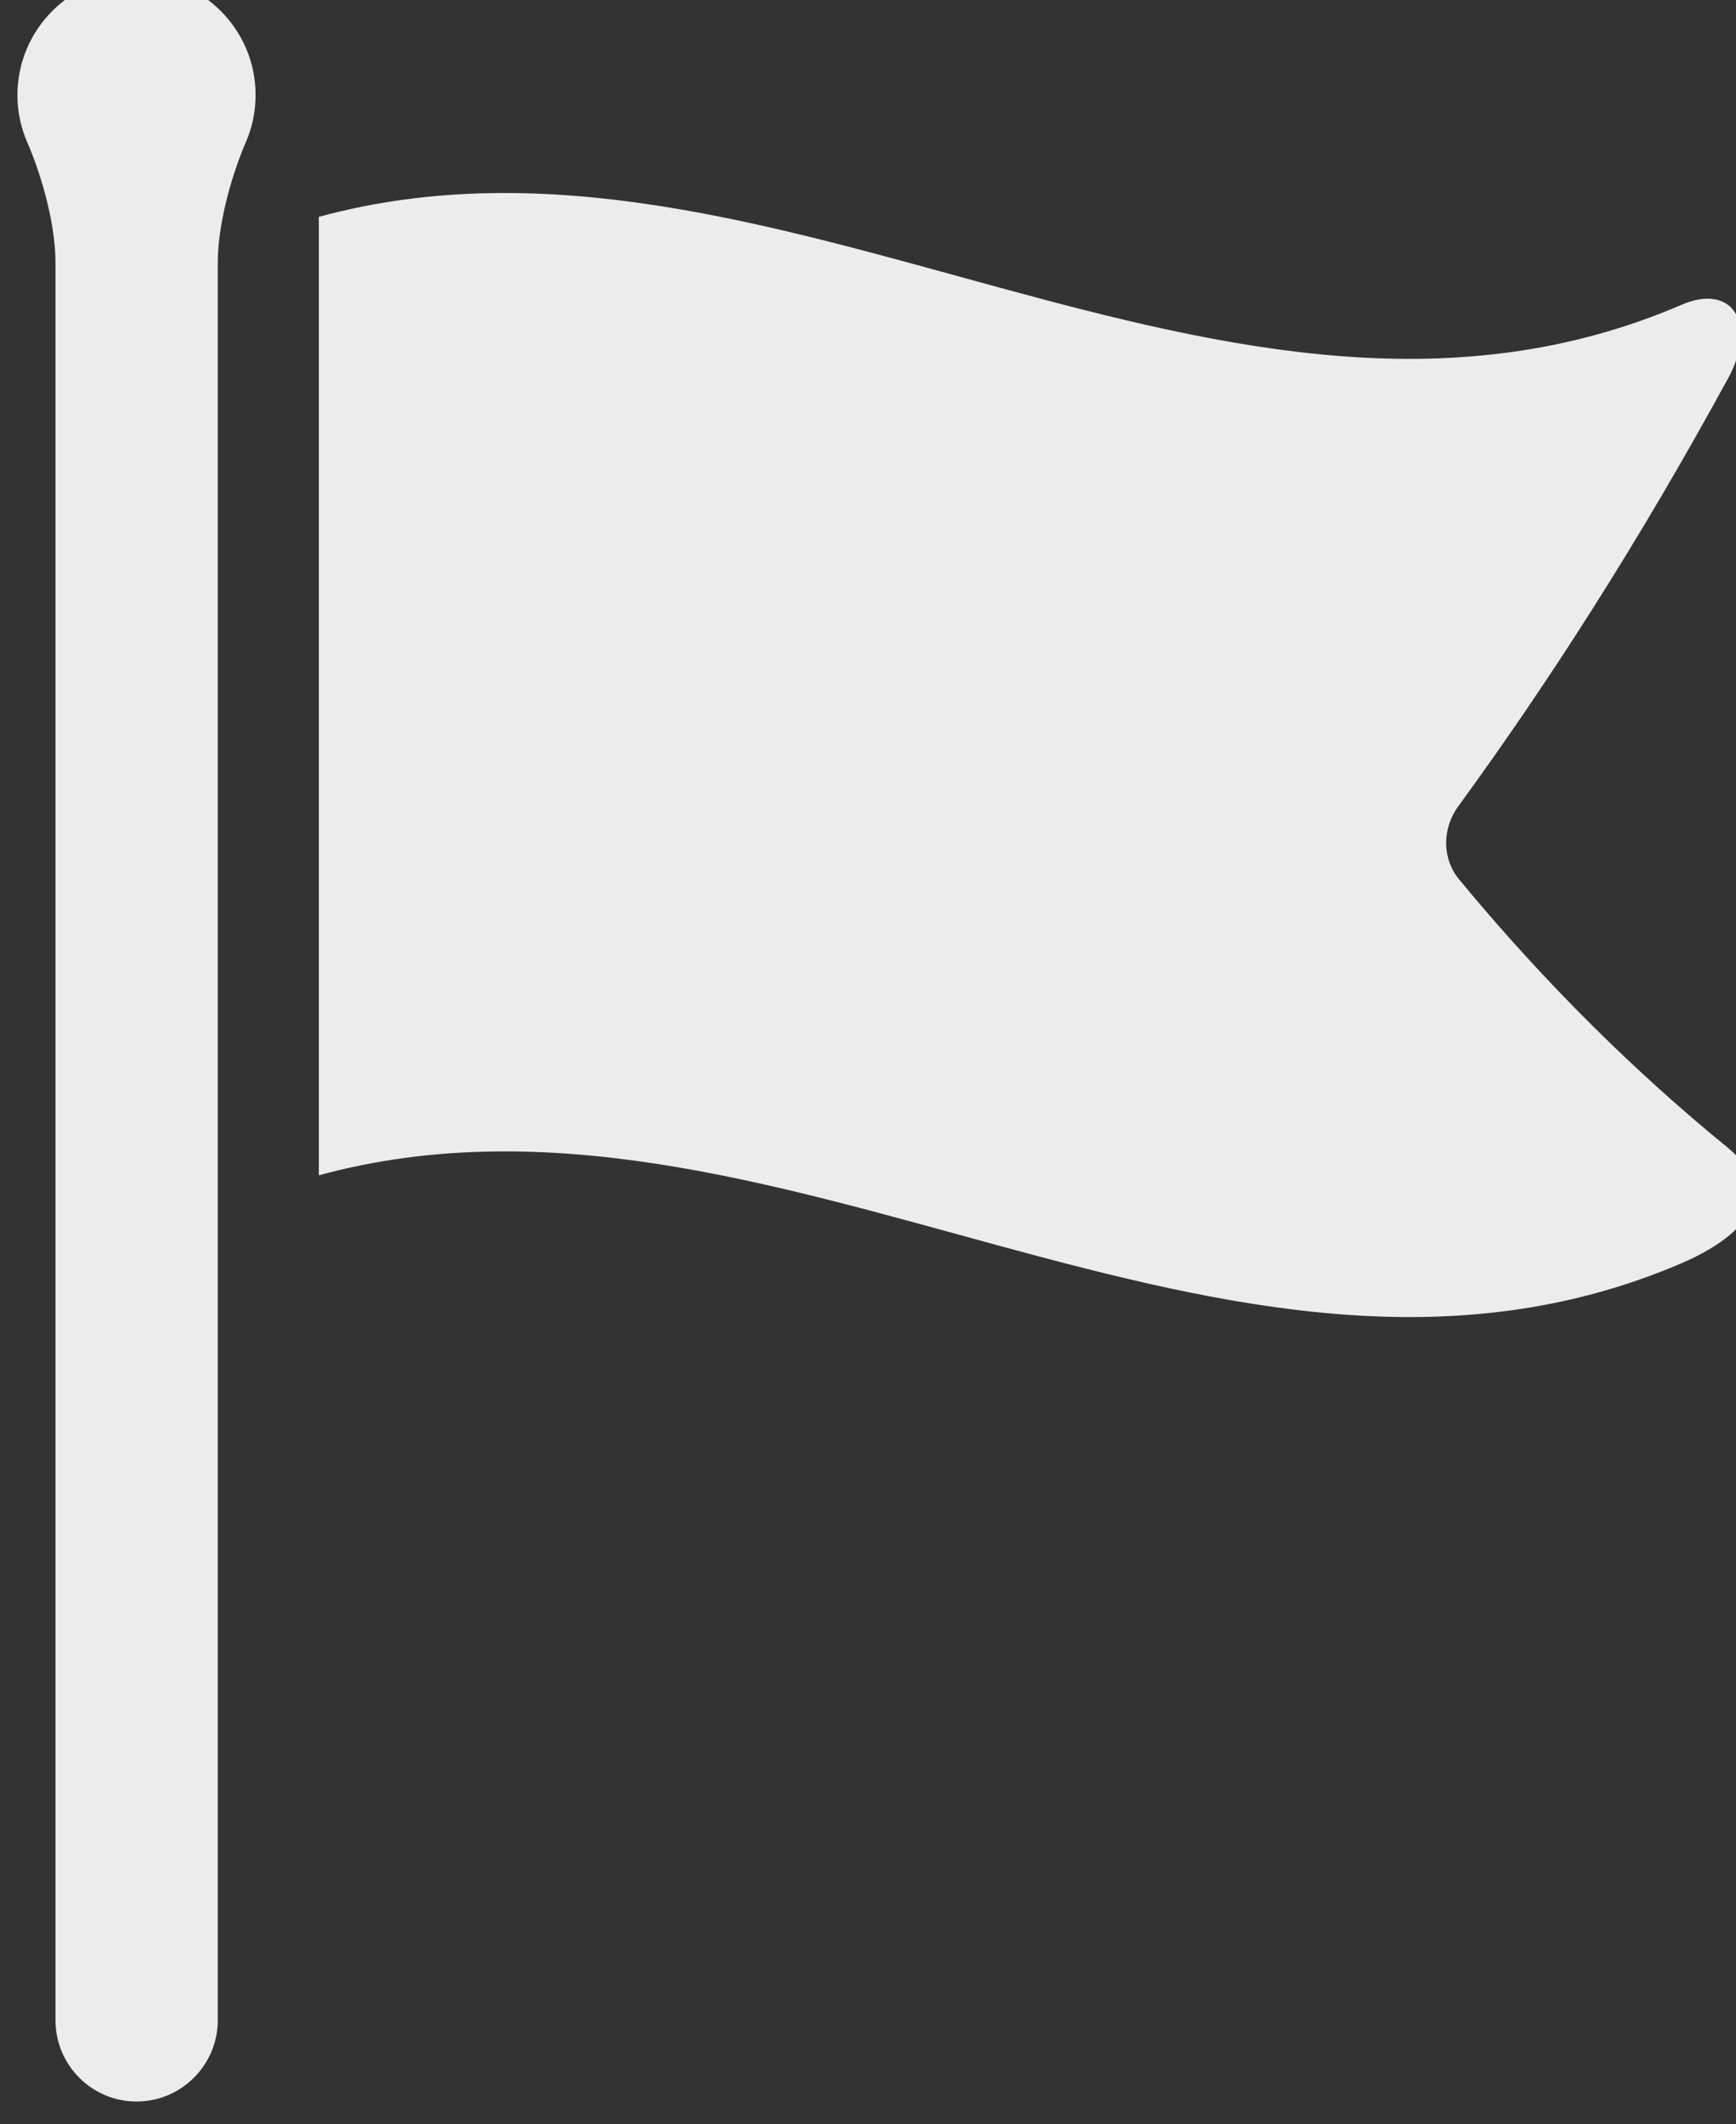 <svg width="10.079mm" height="12.329mm" version="1.1" viewBox="-.3 0 10.079 12.329" xmlns="http://www.w3.org/2000/svg" xmlns:cc="http://creativecommons.org/ns#" xmlns:dc="http://purl.org/dc/elements/1.1/" xmlns:rdf="http://www.w3.org/1999/02/22-rdf-syntax-ns#">
  <rect x="-.3" y="0" width="10.079" height="12.329" fill="#333333" stroke="none"/>
  <defs>
    <clipPath id="a">
      <path d="m473.45 610.62h28.571v-34.949h-28.571z" fill="#ececec"/>
  </clipPath>
  </defs>
<g transform="translate(-125.62 -132.51)">
<g transform="matrix(.353 0 0 -.353 -41.707 347.92)">
<g clip-path="url(#a)">
<g transform="translate(475.41 610.62)">
<path d="m0 0c-1.082 0-1.959-0.877-1.959-1.959 0-0.277 0.059-0.54 0.163-0.778 0.179-0.408 0.463-1.249 0.463-1.985v-28.891c0-0.736 0.596-1.336 1.333-1.336 0.736 0 1.336 0.6 1.336 1.336v28.891c0 0.736 0.283 1.577 0.459 1.985 0.105 0.238 0.163 0.501 0.163 0.778 3e-3 1.079-0.876 1.959-1.958 1.959" fill="#ececec"/>
</g>
<g transform="translate(497.15 596.97)">
<path d="m0 0c-0.27-0.368-0.267-0.863 8e-3 -1.198 1.465-1.776 2.973-3.233 4.397-4.395 1.255-1.025-0.381-1.772-0.748-1.928-7.47-3.191-14.934 3.485-22.399 1.452v15.76c7.477 2.034 14.953-4.671 22.43-1.439 0.365 0.156 0.698 0.118 0.859-0.128 0.16-0.244 0.12-0.664-0.103-1.075-1.481-2.716-2.963-5.018-4.444-7.049" fill="#ececec"/>
</g>
</g>
</g>
</g>
</svg>
